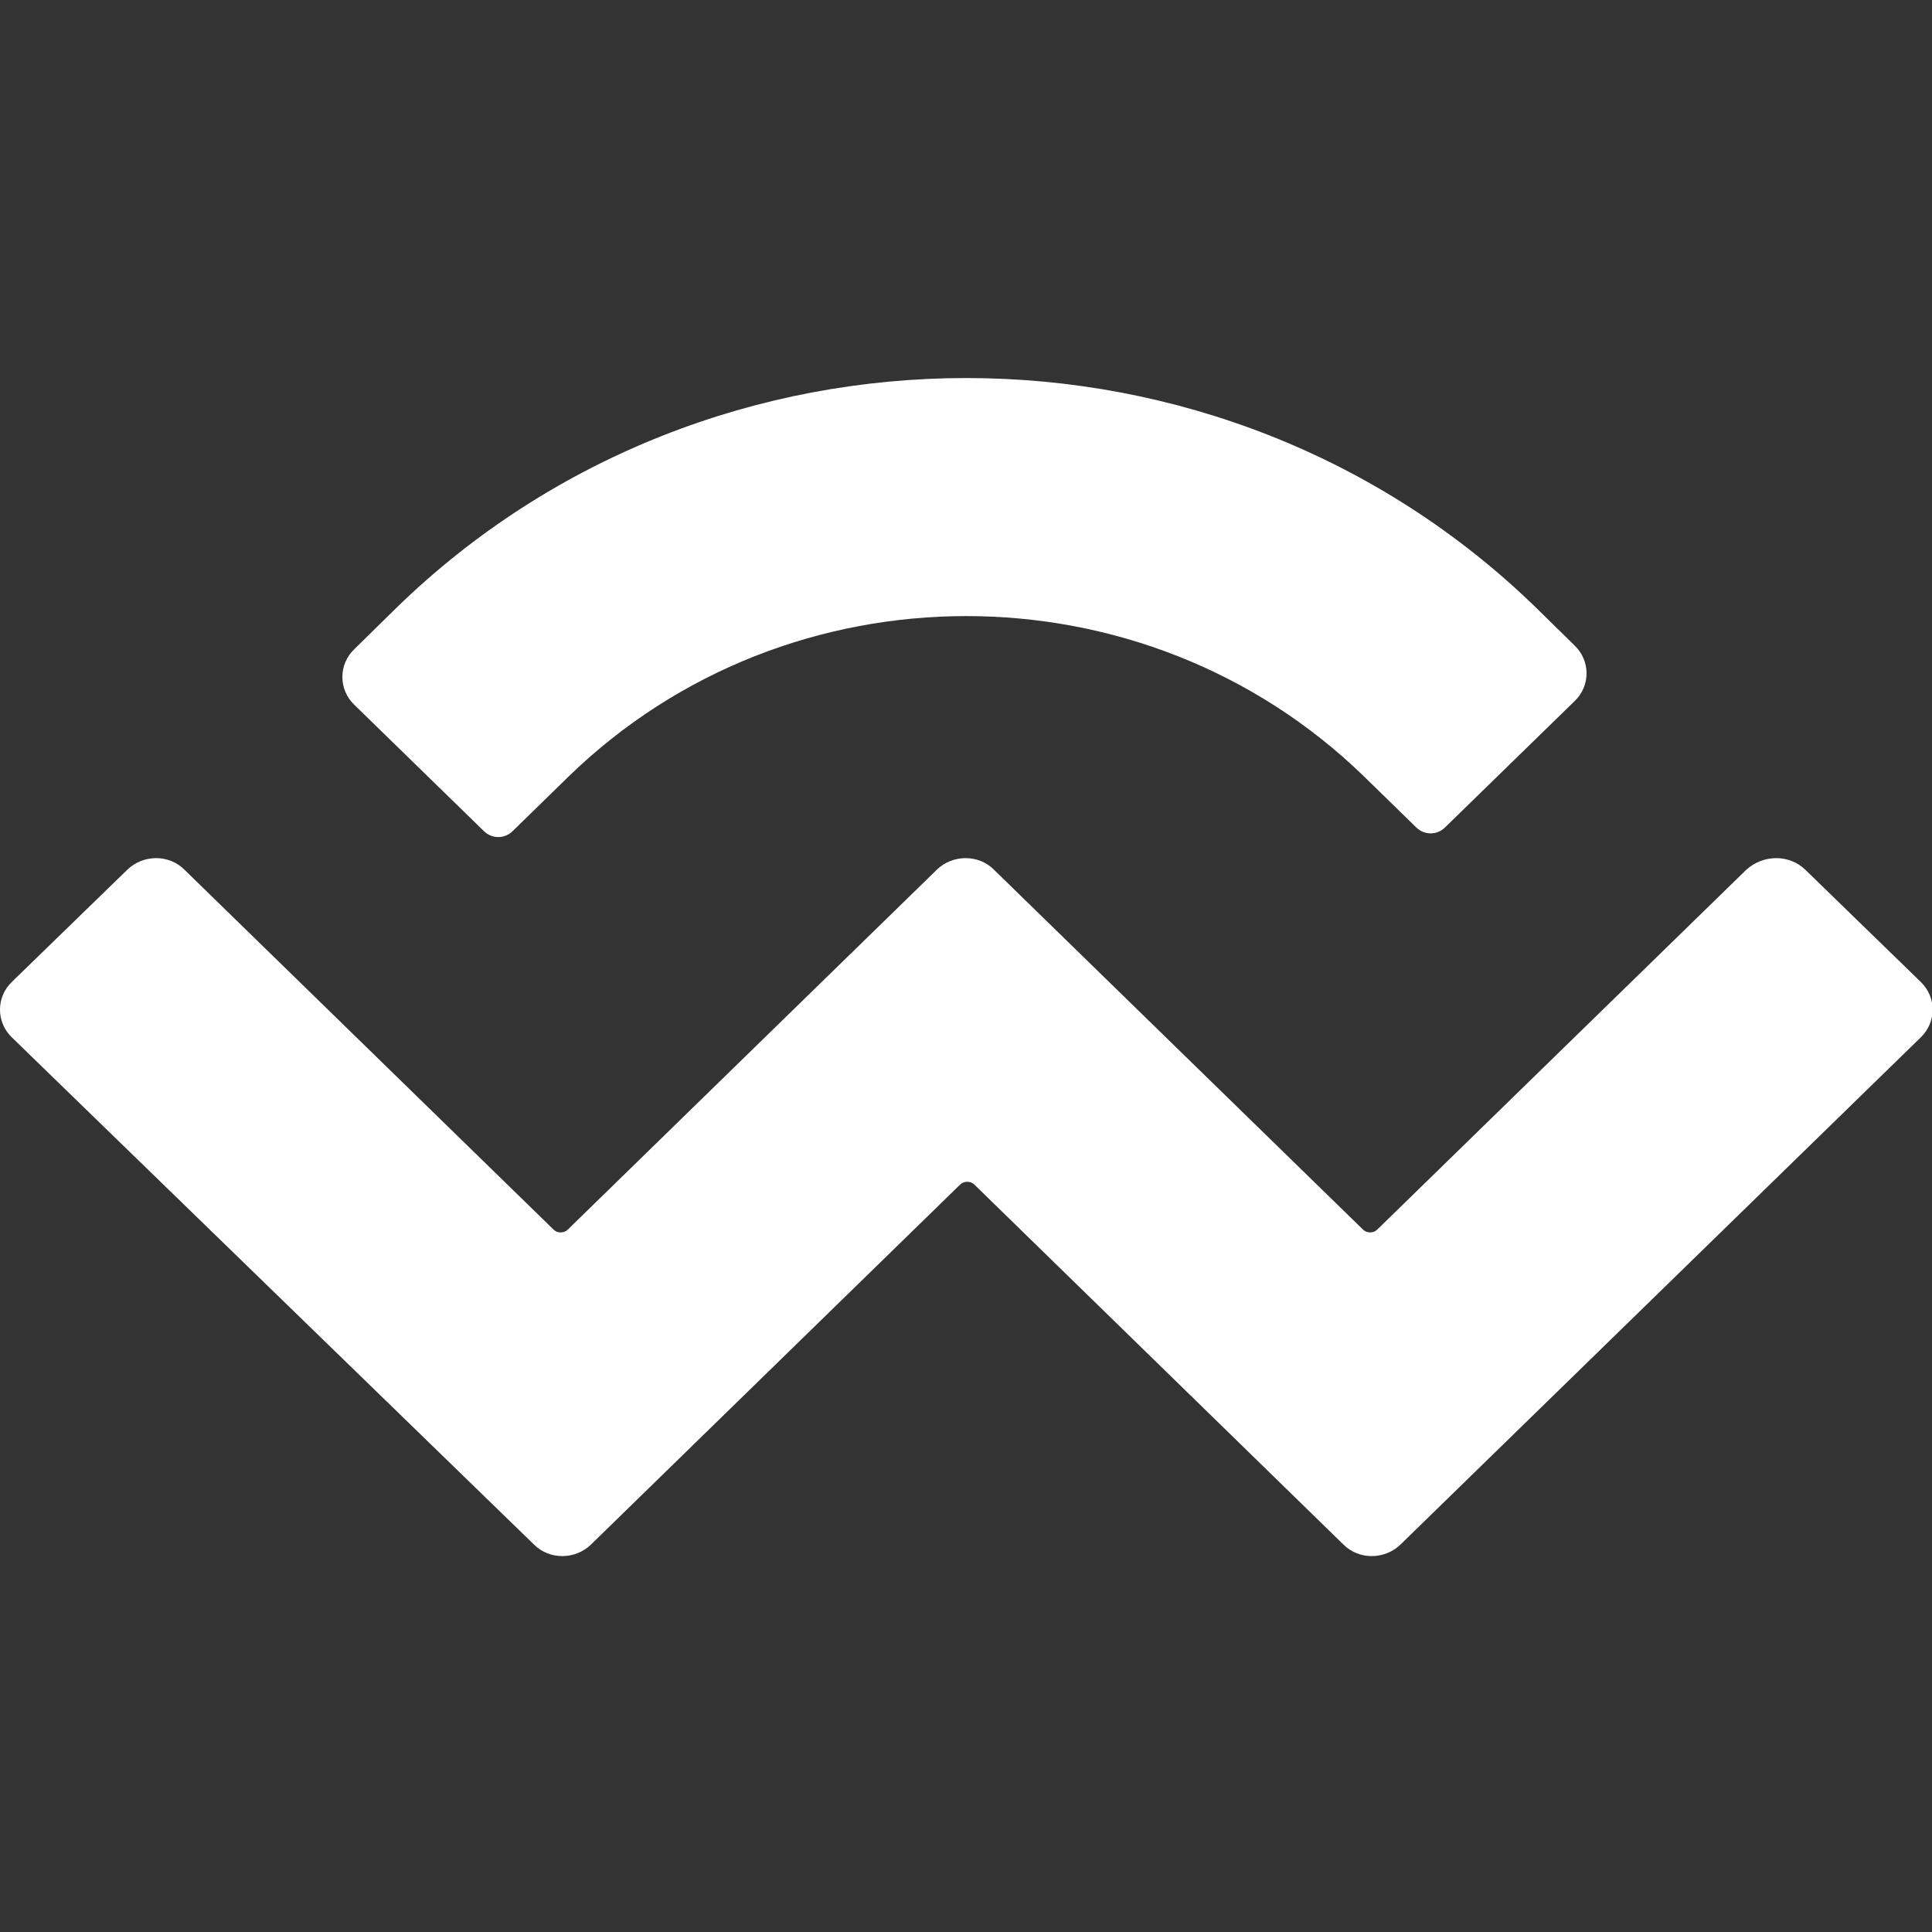 <svg width="32" height="32" viewBox="0 0 32 32" fill="none" xmlns="http://www.w3.org/2000/svg">
<rect x="0" y="0" width="32" height="32" fill="#333333" stroke="none"/>
<g clip-path="url(#clip0_2577_15500)">
<path d="M6.557 10.076C11.772 4.99 20.238 4.99 25.453 10.076L26.081 10.692C26.344 10.945 26.344 11.36 26.081 11.612L23.934 13.705C23.802 13.836 23.59 13.836 23.458 13.705L22.598 12.866C18.952 9.317 13.058 9.317 9.413 12.866L8.491 13.766C8.359 13.897 8.147 13.897 8.015 13.766L5.868 11.673C5.605 11.42 5.605 11.006 5.868 10.753L6.557 10.076ZM29.899 14.403L31.813 16.263C32.076 16.516 32.076 16.93 31.813 17.183L23.195 25.584C22.932 25.837 22.506 25.837 22.253 25.584L16.137 19.619C16.076 19.559 15.965 19.559 15.904 19.619L9.787 25.584C9.524 25.837 9.099 25.837 8.846 25.584L0.197 17.183C-0.066 16.93 -0.066 16.516 0.197 16.263L2.111 14.403C2.375 14.15 2.8 14.15 3.053 14.403L9.17 20.367C9.23 20.428 9.342 20.428 9.403 20.367L15.519 14.403C15.782 14.15 16.208 14.15 16.461 14.403L22.577 20.367C22.638 20.428 22.749 20.428 22.81 20.367L28.927 14.403C29.21 14.15 29.635 14.15 29.899 14.403Z" fill="white"/>
</g>
<defs>
<clipPath id="clip0_2577_15500">
<rect width="32" height="32" fill="white"/>
</clipPath>
</defs>
</svg>
